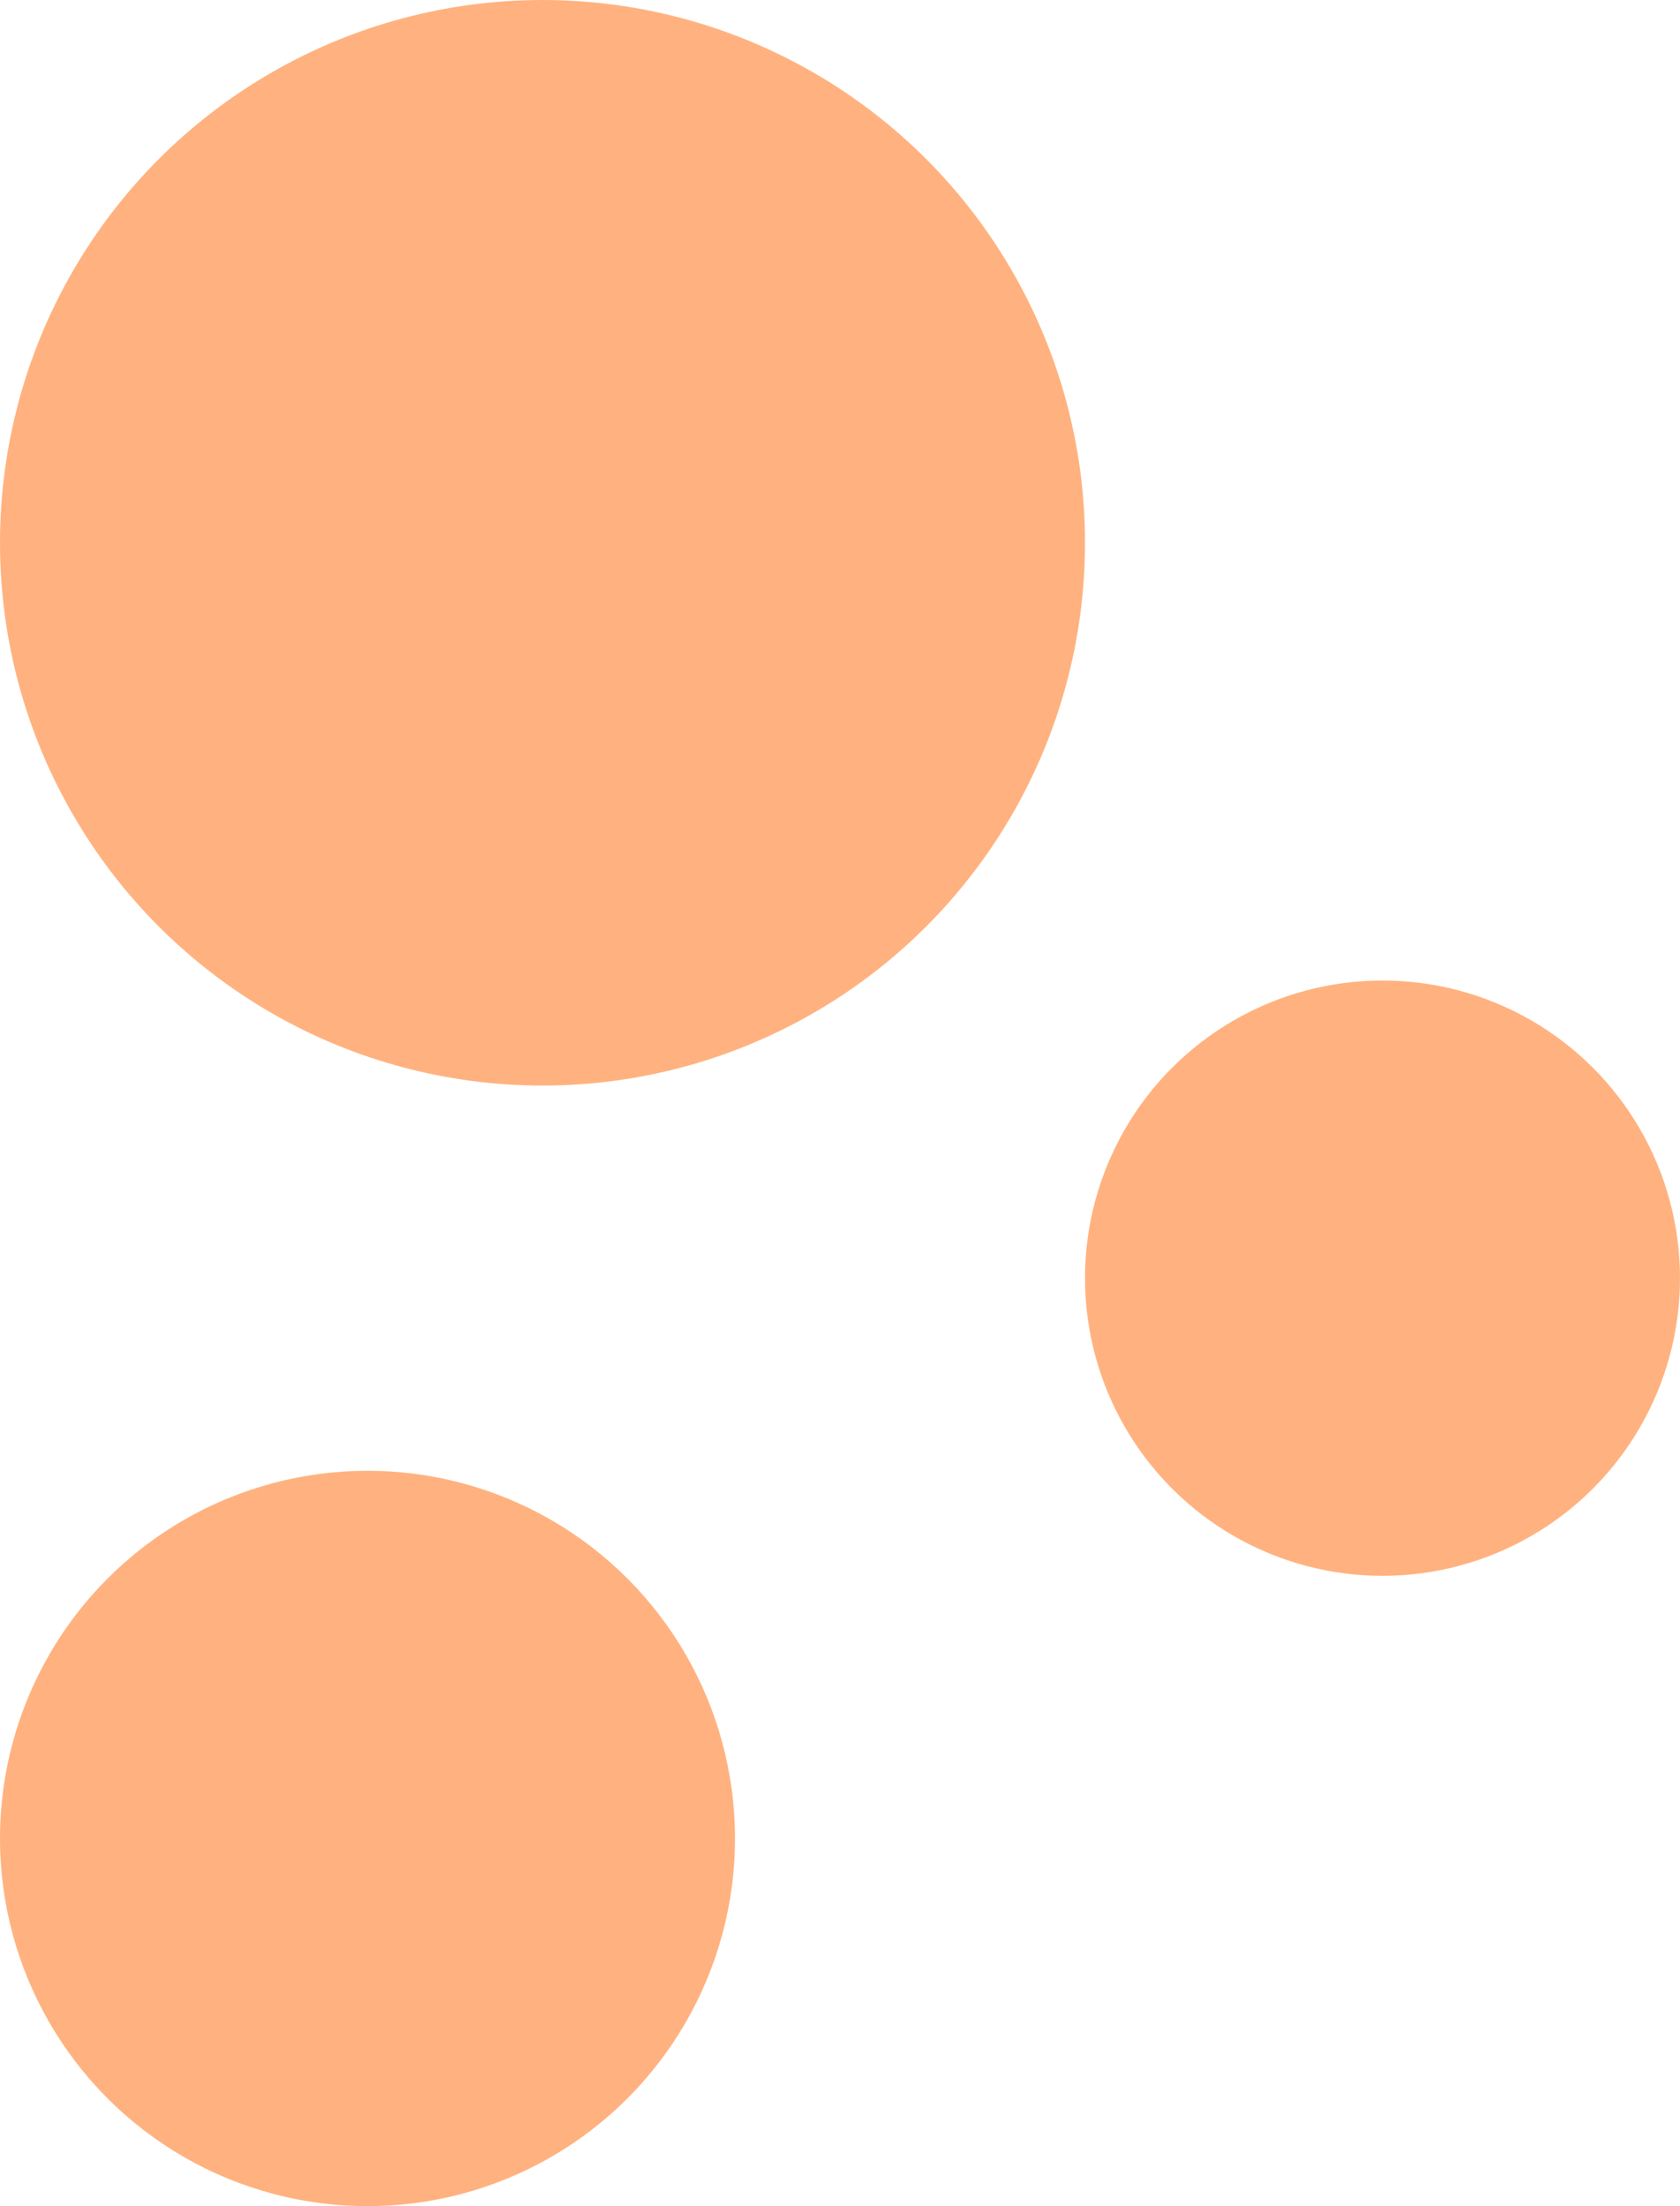 <svg width="48" height="63" viewBox="0 0 48 63" fill="none" xmlns="http://www.w3.org/2000/svg">
<circle opacity="0.5" cx="15.5" cy="15.5" r="15.5" fill="#FF6600"/>
<circle opacity="0.5" cx="10.5" cy="52.5" r="10.5" fill="#FF6600"/>
<circle opacity="0.5" cx="39.5" cy="36.5" r="8.5" fill="#FF6600"/>
</svg>
